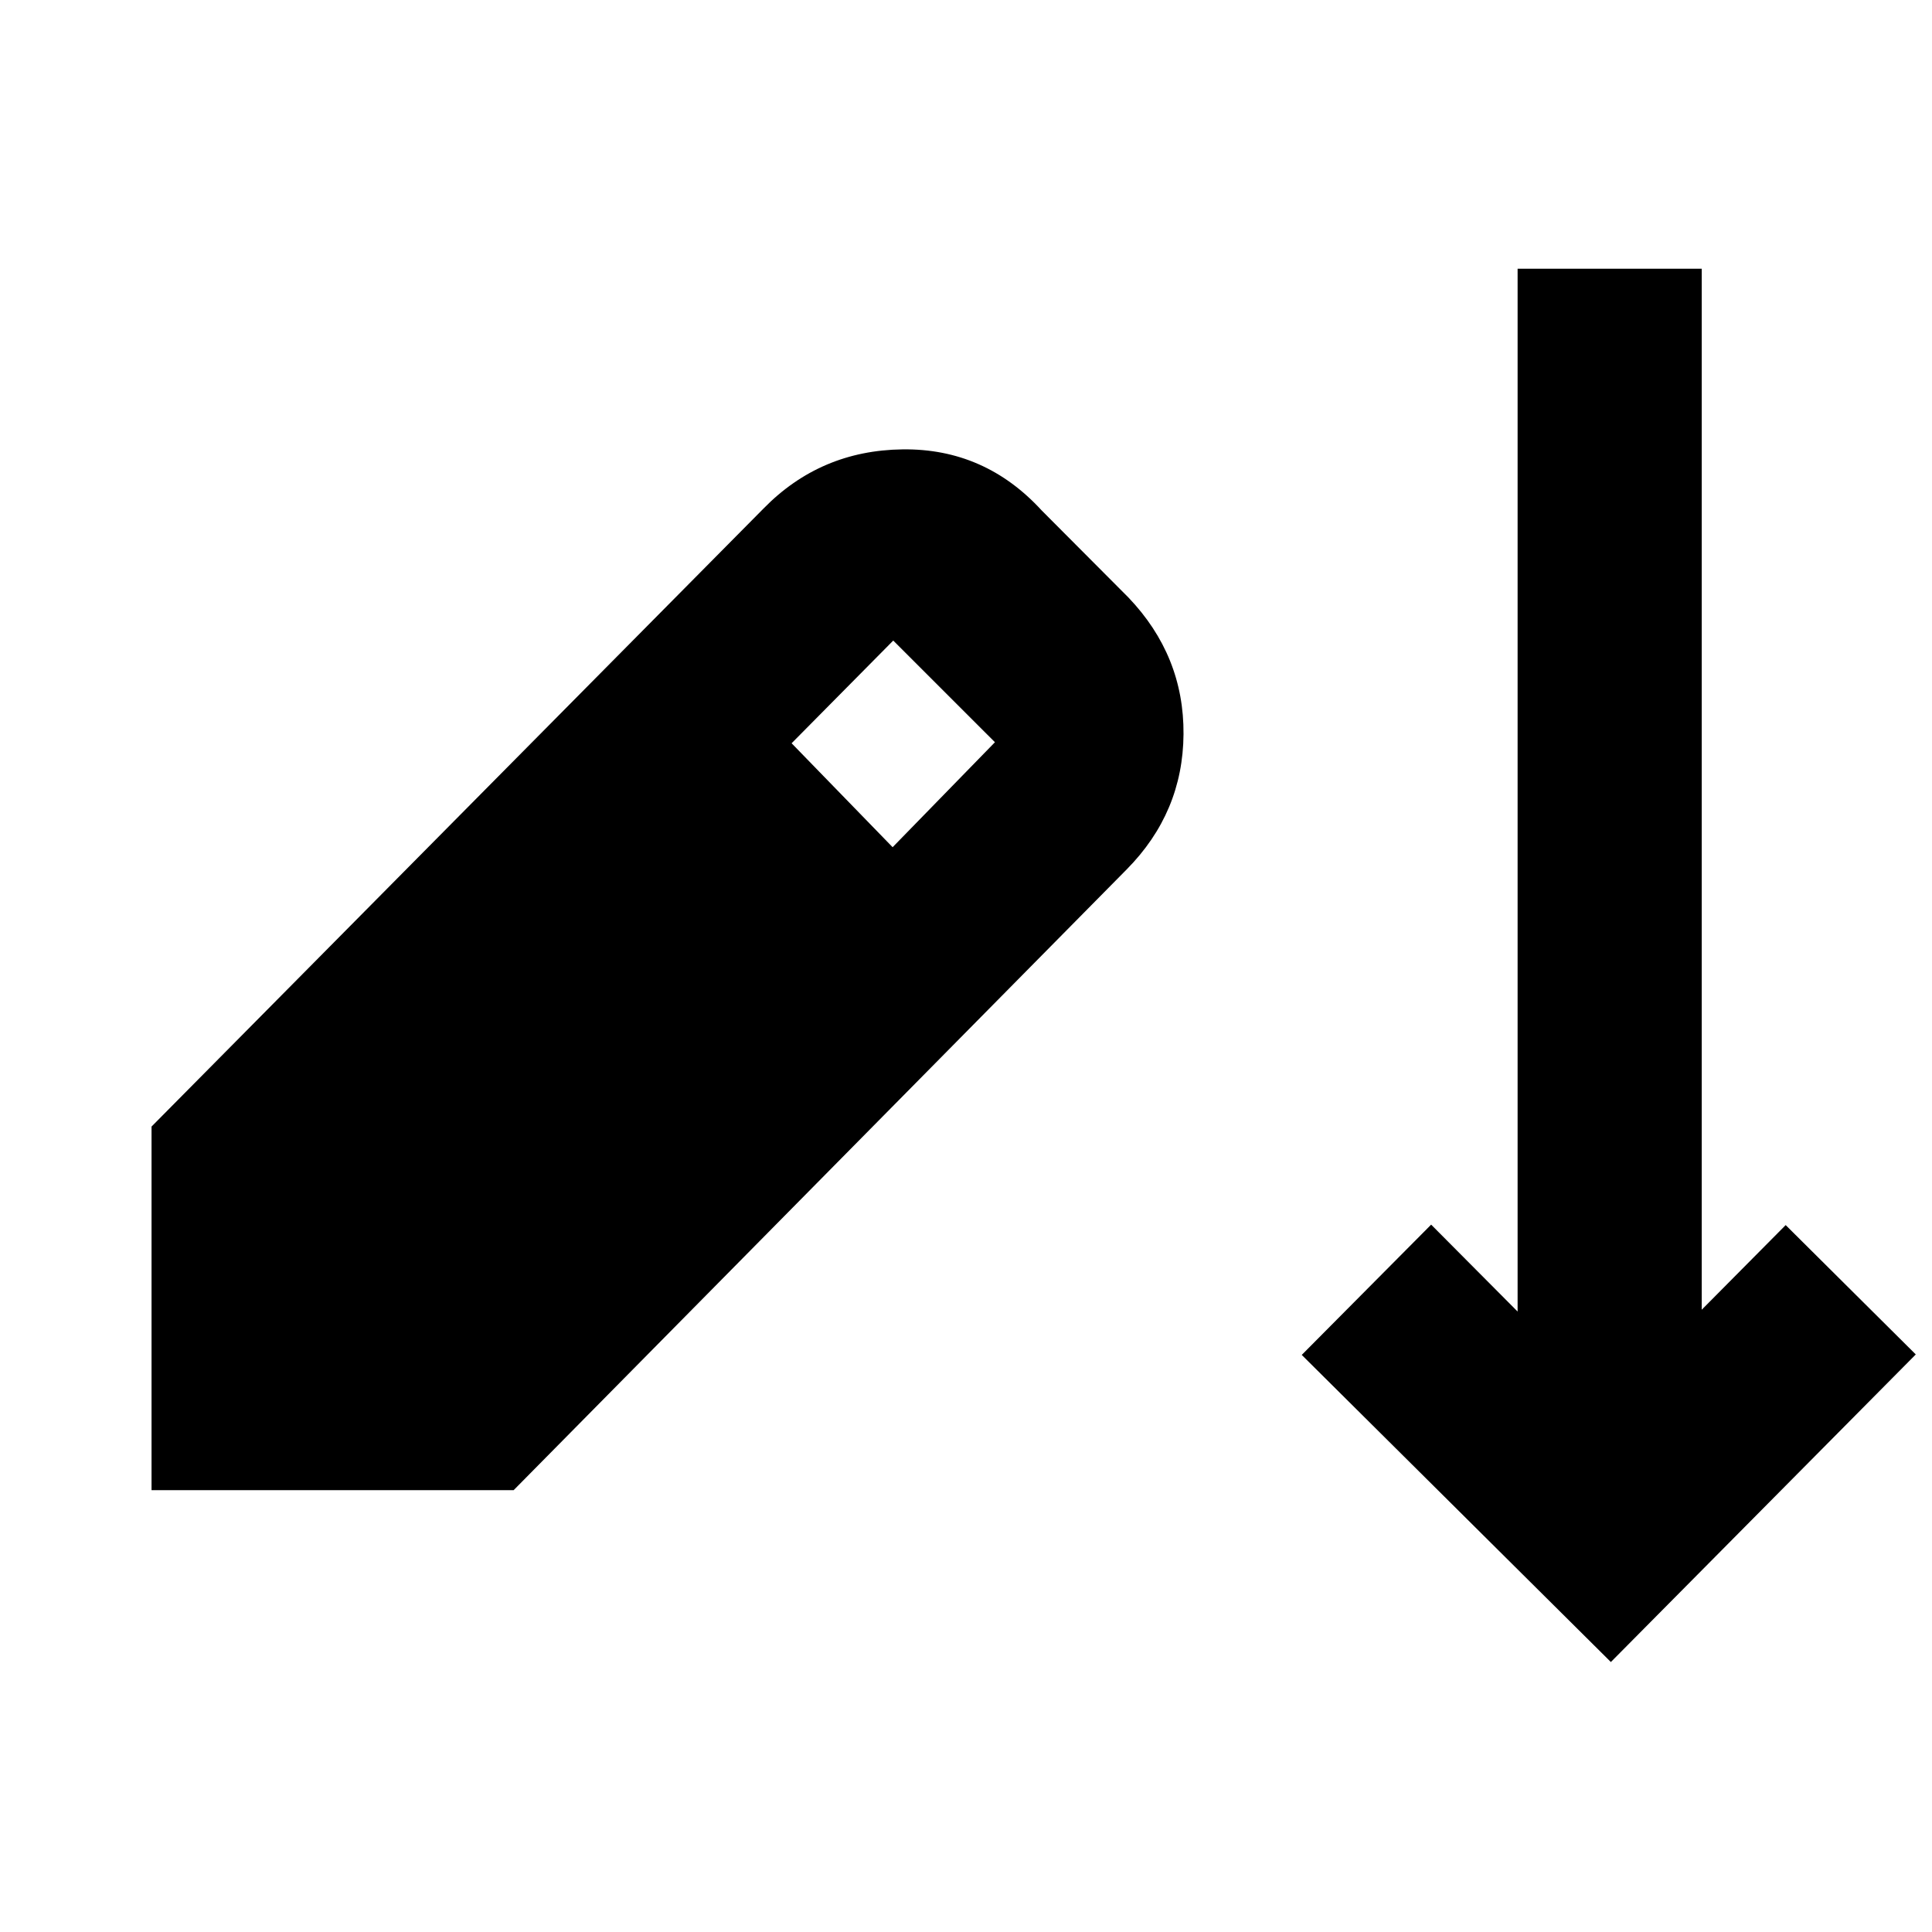 <svg xmlns="http://www.w3.org/2000/svg" height="40" viewBox="0 -960 960 960" width="40"><path d="m800.43-134.15-153.6-152.6 64.3-64.74 42.96 43.19v-518.16h91.48v517.26l41.72-42.06 64.65 64.27-151.51 152.84ZM75.3-219.54v-180.68l304.06-307.06q28.25-28.91 69.1-29.43 40.84-.52 69.13 30.33l43.15 43.31q27.62 28.95 27.34 67.87-.28 38.92-28.24 67.21L255.22-219.54H75.3Zm368.24-319.49 50.84-52.16-50.53-50.52-50.5 51.03 50.19 51.65Z"/></svg>